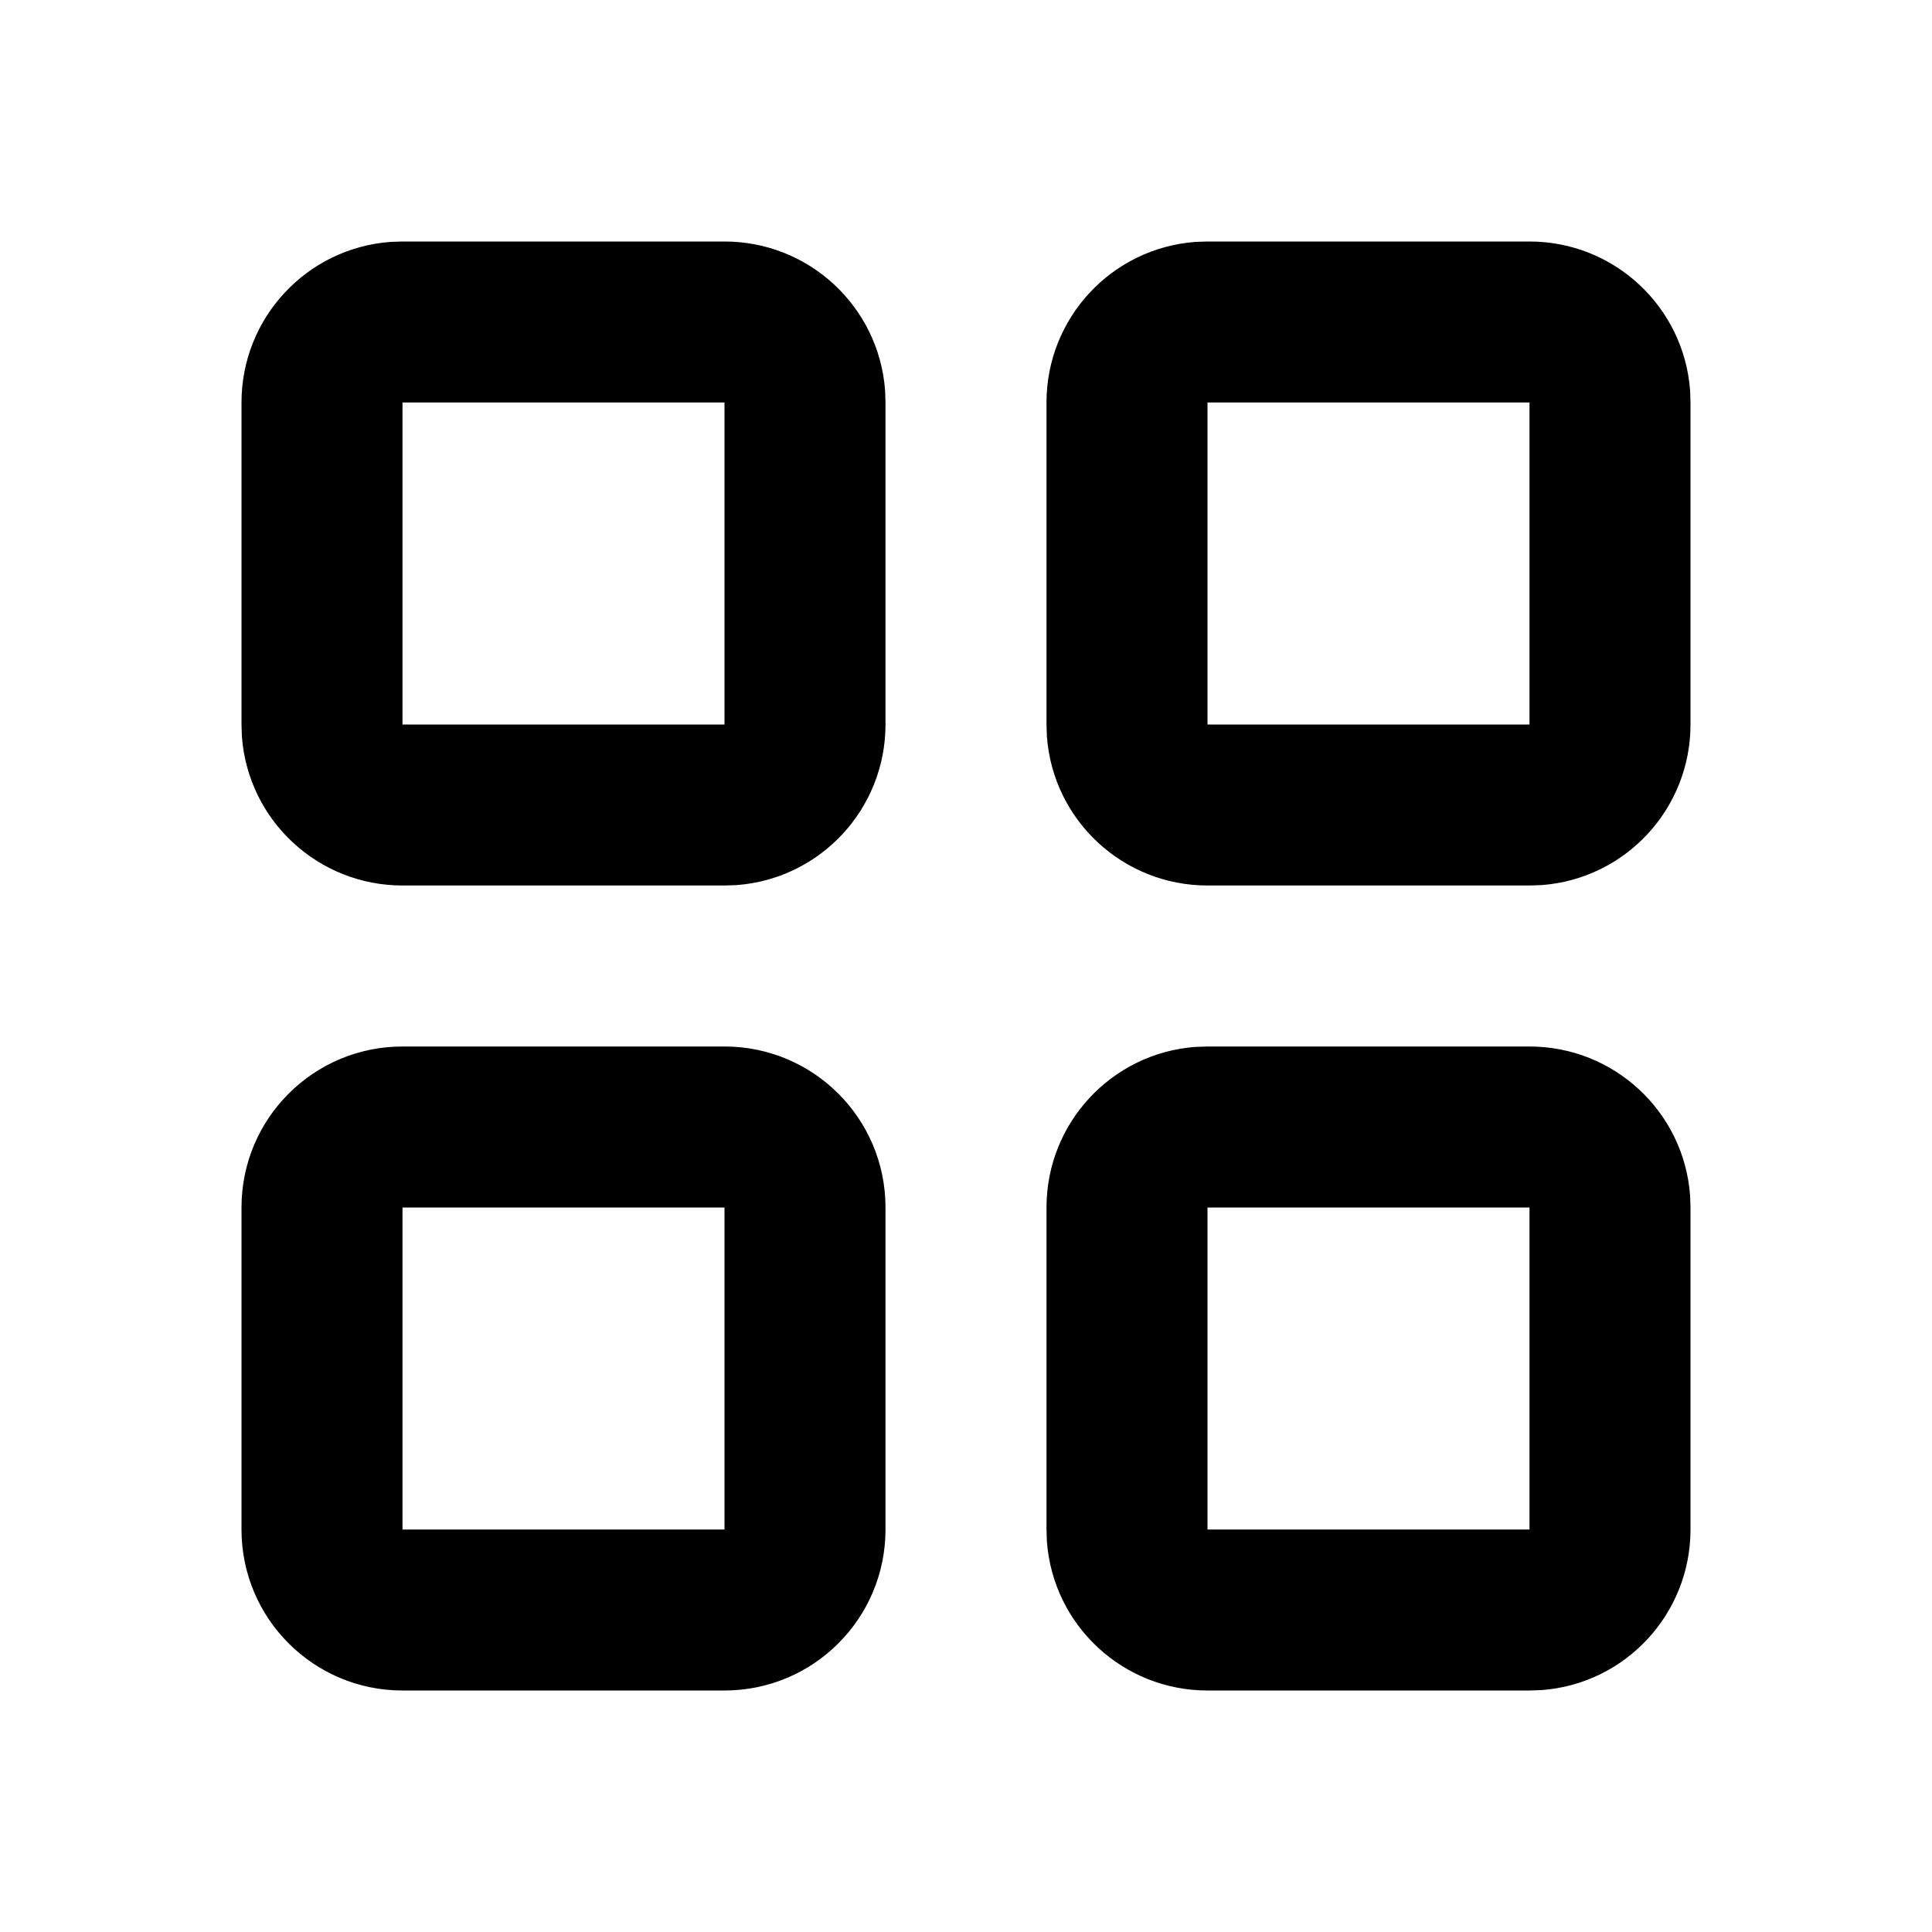 <svg xmlns="http://www.w3.org/2000/svg" width="24" height="24">
  <defs/>
  <path  d="M19,13 C20.047,13 20.917,13.806 20.995,14.85 L21,15 L21,19 C21,20.047 20.194,20.917 19.15,20.995 L19,21 L15,21 C13.953,21 13.083,20.194 13.005,19.15 L13,19 L13,15 C13,13.953 13.806,13.083 14.85,13.005 L15,13 Z M19,3 C20.047,3 20.917,3.806 20.995,4.85 L21,5 L21,9 C21,10.047 20.194,10.917 19.15,10.995 L19,11 L15,11 C13.953,11 13.083,10.194 13.005,9.15 L13,9 L13,5 C13,3.953 13.806,3.083 14.85,3.005 L15,3 Z M9,3 C10.047,3 10.917,3.806 10.995,4.85 L11,5 L11,9 C11,10.047 10.194,10.917 9.15,10.995 L9,11 L5,11 C3.953,11 3.083,10.194 3.005,9.15 L3,9 L3,5 C3,3.953 3.806,3.083 4.85,3.005 L5,3 Z M9,13 C10.105,13 11,13.895 11,15 L11,19 C11,20.105 10.105,21 9,21 L5,21 C3.895,21 3,20.105 3,19 L3,15 C3,13.895 3.895,13 5,13 Z M9,5 L5,5 L5,9 L9,9 Z M19,5 L15,5 L15,9 L19,9 Z M9,15 L5,15 L5,19 L9,19 Z M19,15 L15,15 L15,19 L19,19 Z"/>
</svg>

